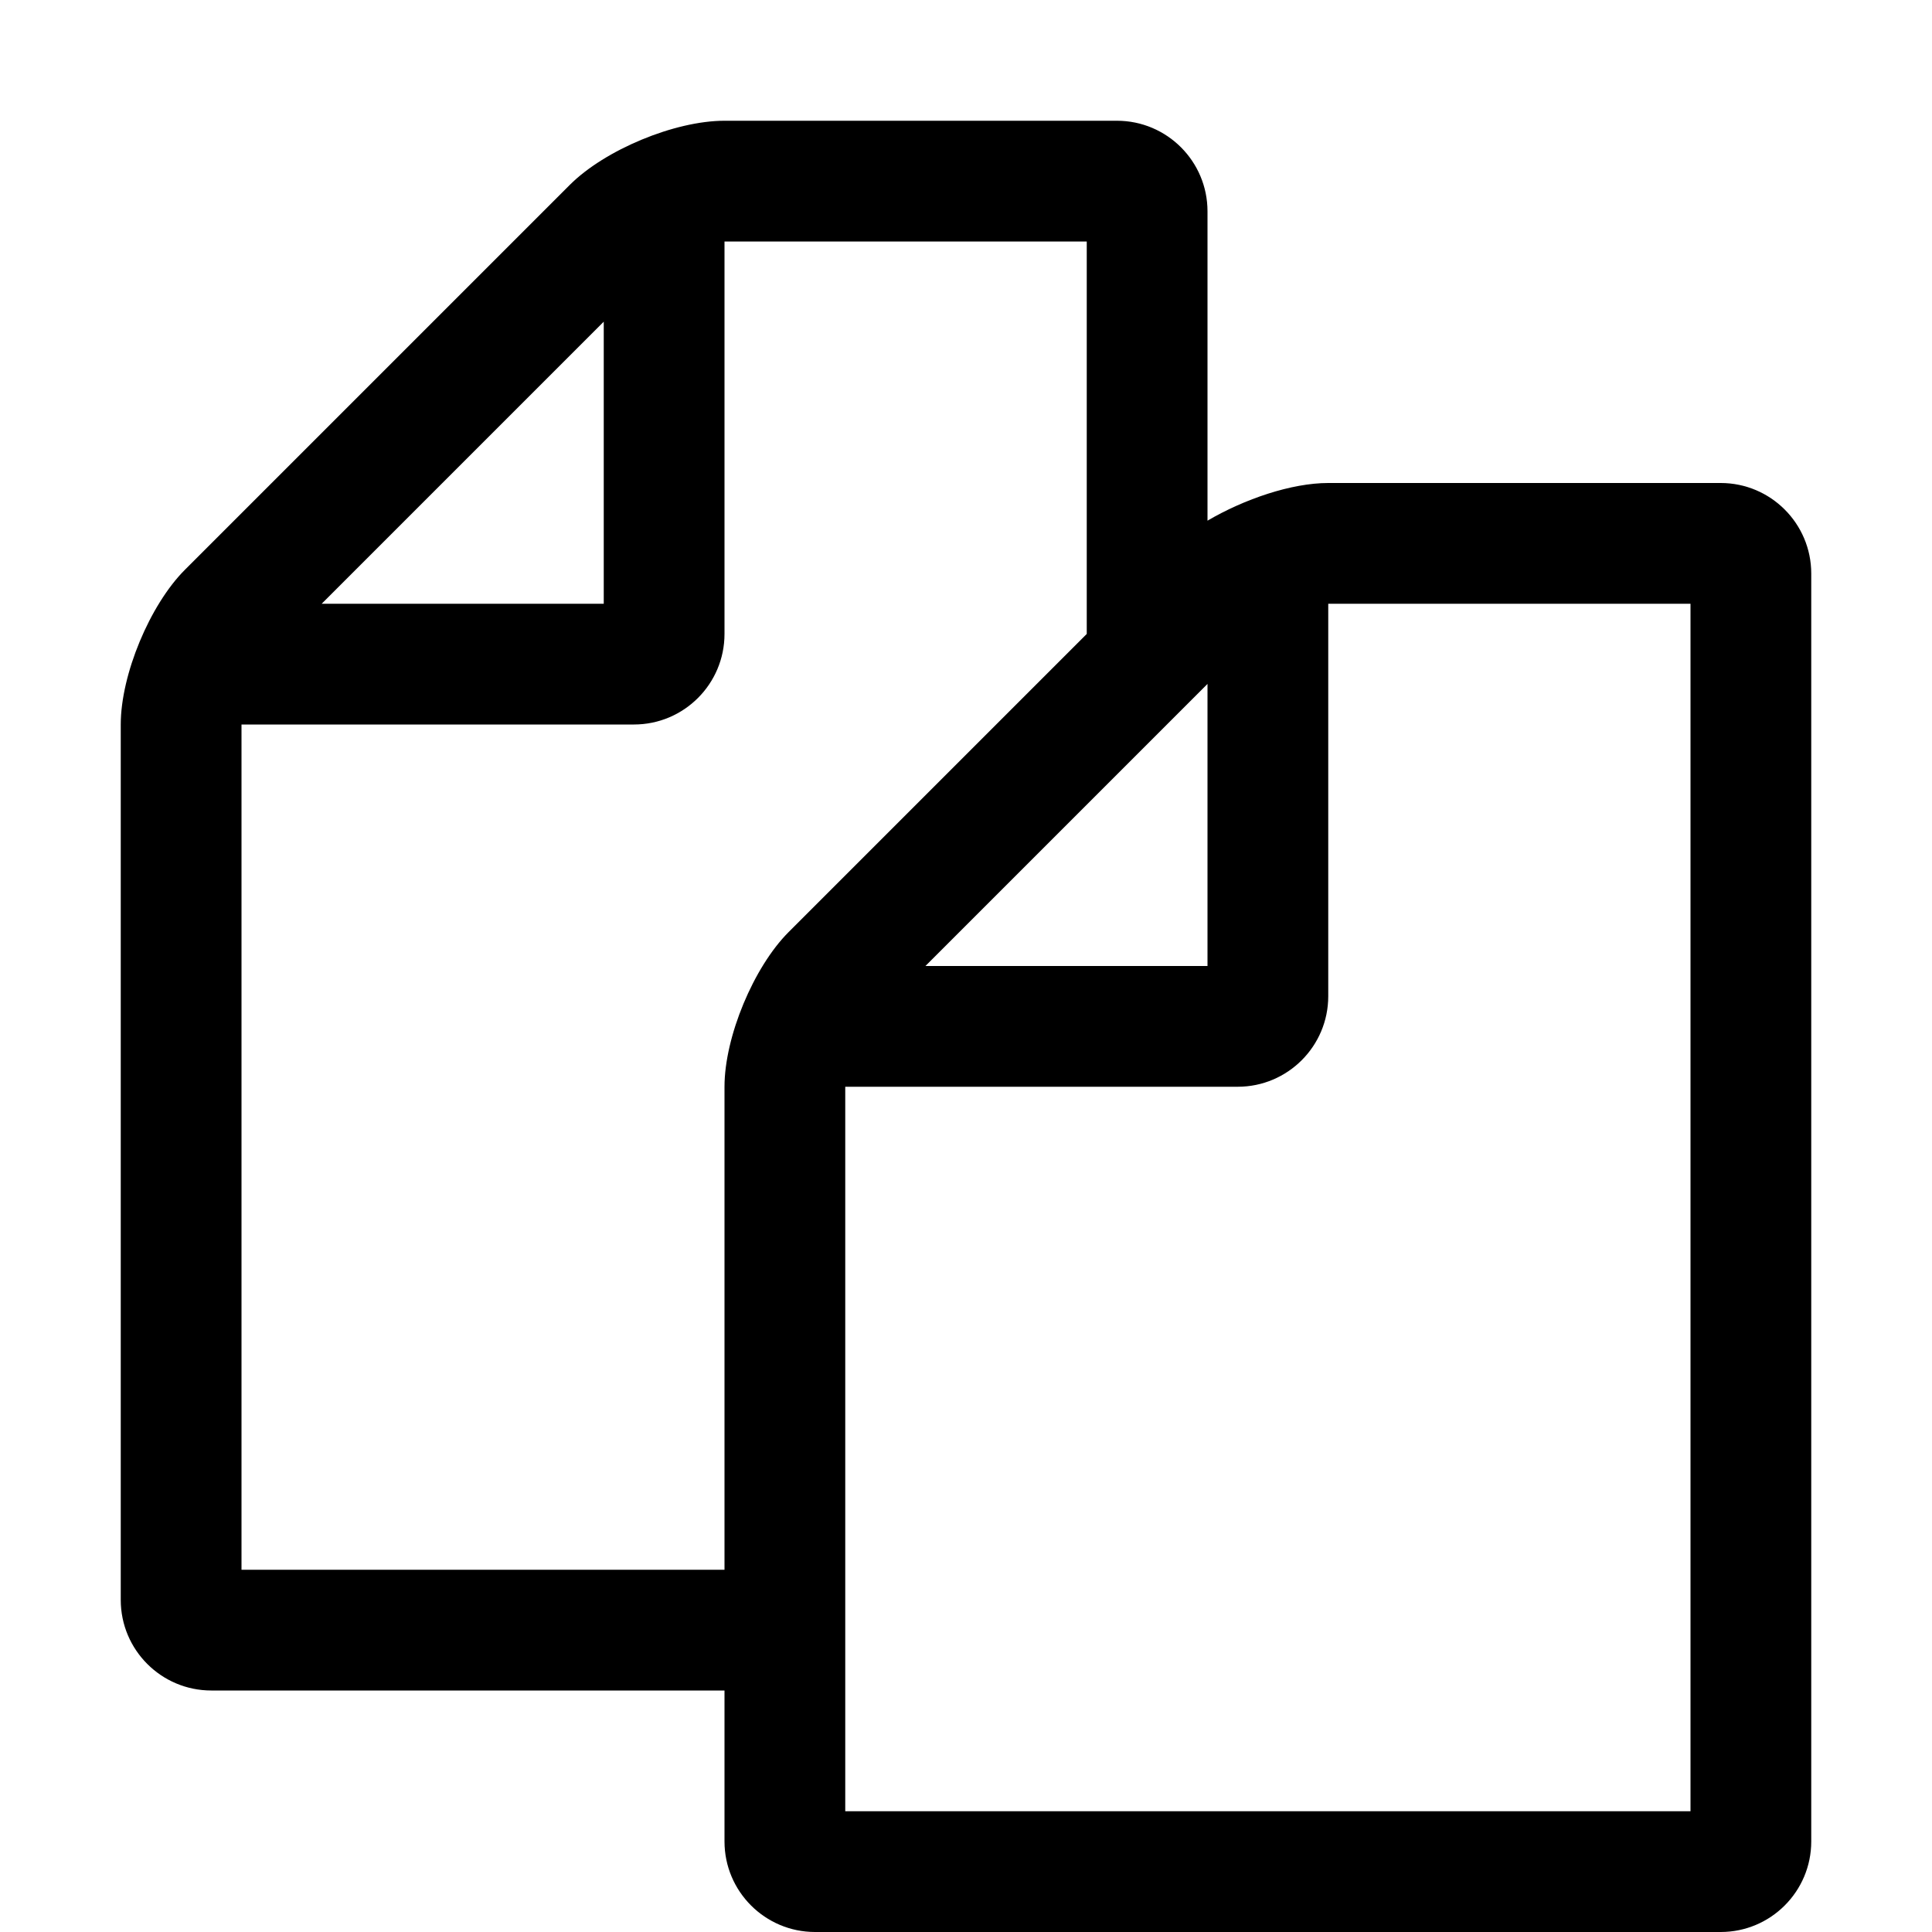 <?xml version="1.0" encoding="utf-8"?>
<!--
  Copyright 2015-2023 Bloomreach

  Licensed under the Apache License, Version 2.0 (the "License");
  you may not use this file except in compliance with the License.
  You may obtain a copy of the License at

   http://www.apache.org/licenses/LICENSE-2.0

  Unless required by applicable law or agreed to in writing, software
  distributed under the License is distributed on an "AS IS" BASIS,
  WITHOUT WARRANTIES OR CONDITIONS OF ANY KIND, either express or implied.
  See the License for the specific language governing permissions and
  limitations under the License.
-->

<!DOCTYPE svg PUBLIC "-//W3C//DTD SVG 1.1//EN" "http://www.w3.org/Graphics/SVG/1.1/DTD/svg11.dtd">
<svg version="1.1" id="Layer_1" xmlns="http://www.w3.org/2000/svg" xmlns:xlink="http://www.w3.org/1999/xlink" x="0px" y="0px" width="16px" height="16px" viewBox="0 0 16 16" enable-background="new 0 0 16 16" xml:space="preserve">
  <g>
    <path fill="currentColor" d="M15,4.75v10.5c0,0.414-0.336,0.75-0.75,0.75h-7.5C6.336,16,6,15.664,6,15.25V14H1.75 C1.336,14,1,13.664,1,13.25V6c0-0.414,0.242-0.992,0.531-1.281l3.188-3.188C5.008,1.242,5.586,1,6,1h3.25C9.664,1,10,1.336,10,1.75 v2.562C10.305,4.133,10.695,4,11,4h3.25C14.664,4,15,4.336,15,4.75z M9,5.25V2H6v3.25C6,5.664,5.664,6,5.25,6H2v7h4V9 c0-0.414,0.242-0.992,0.531-1.281L9,5.25z M2.664,5H5V2.664L2.664,5z M14,5h-3v3.25C11,8.664,10.664,9,10.25,9H7v6h7V5z M7.664,8 H10V5.664L7.664,8z"/>
  </g>
</svg>

